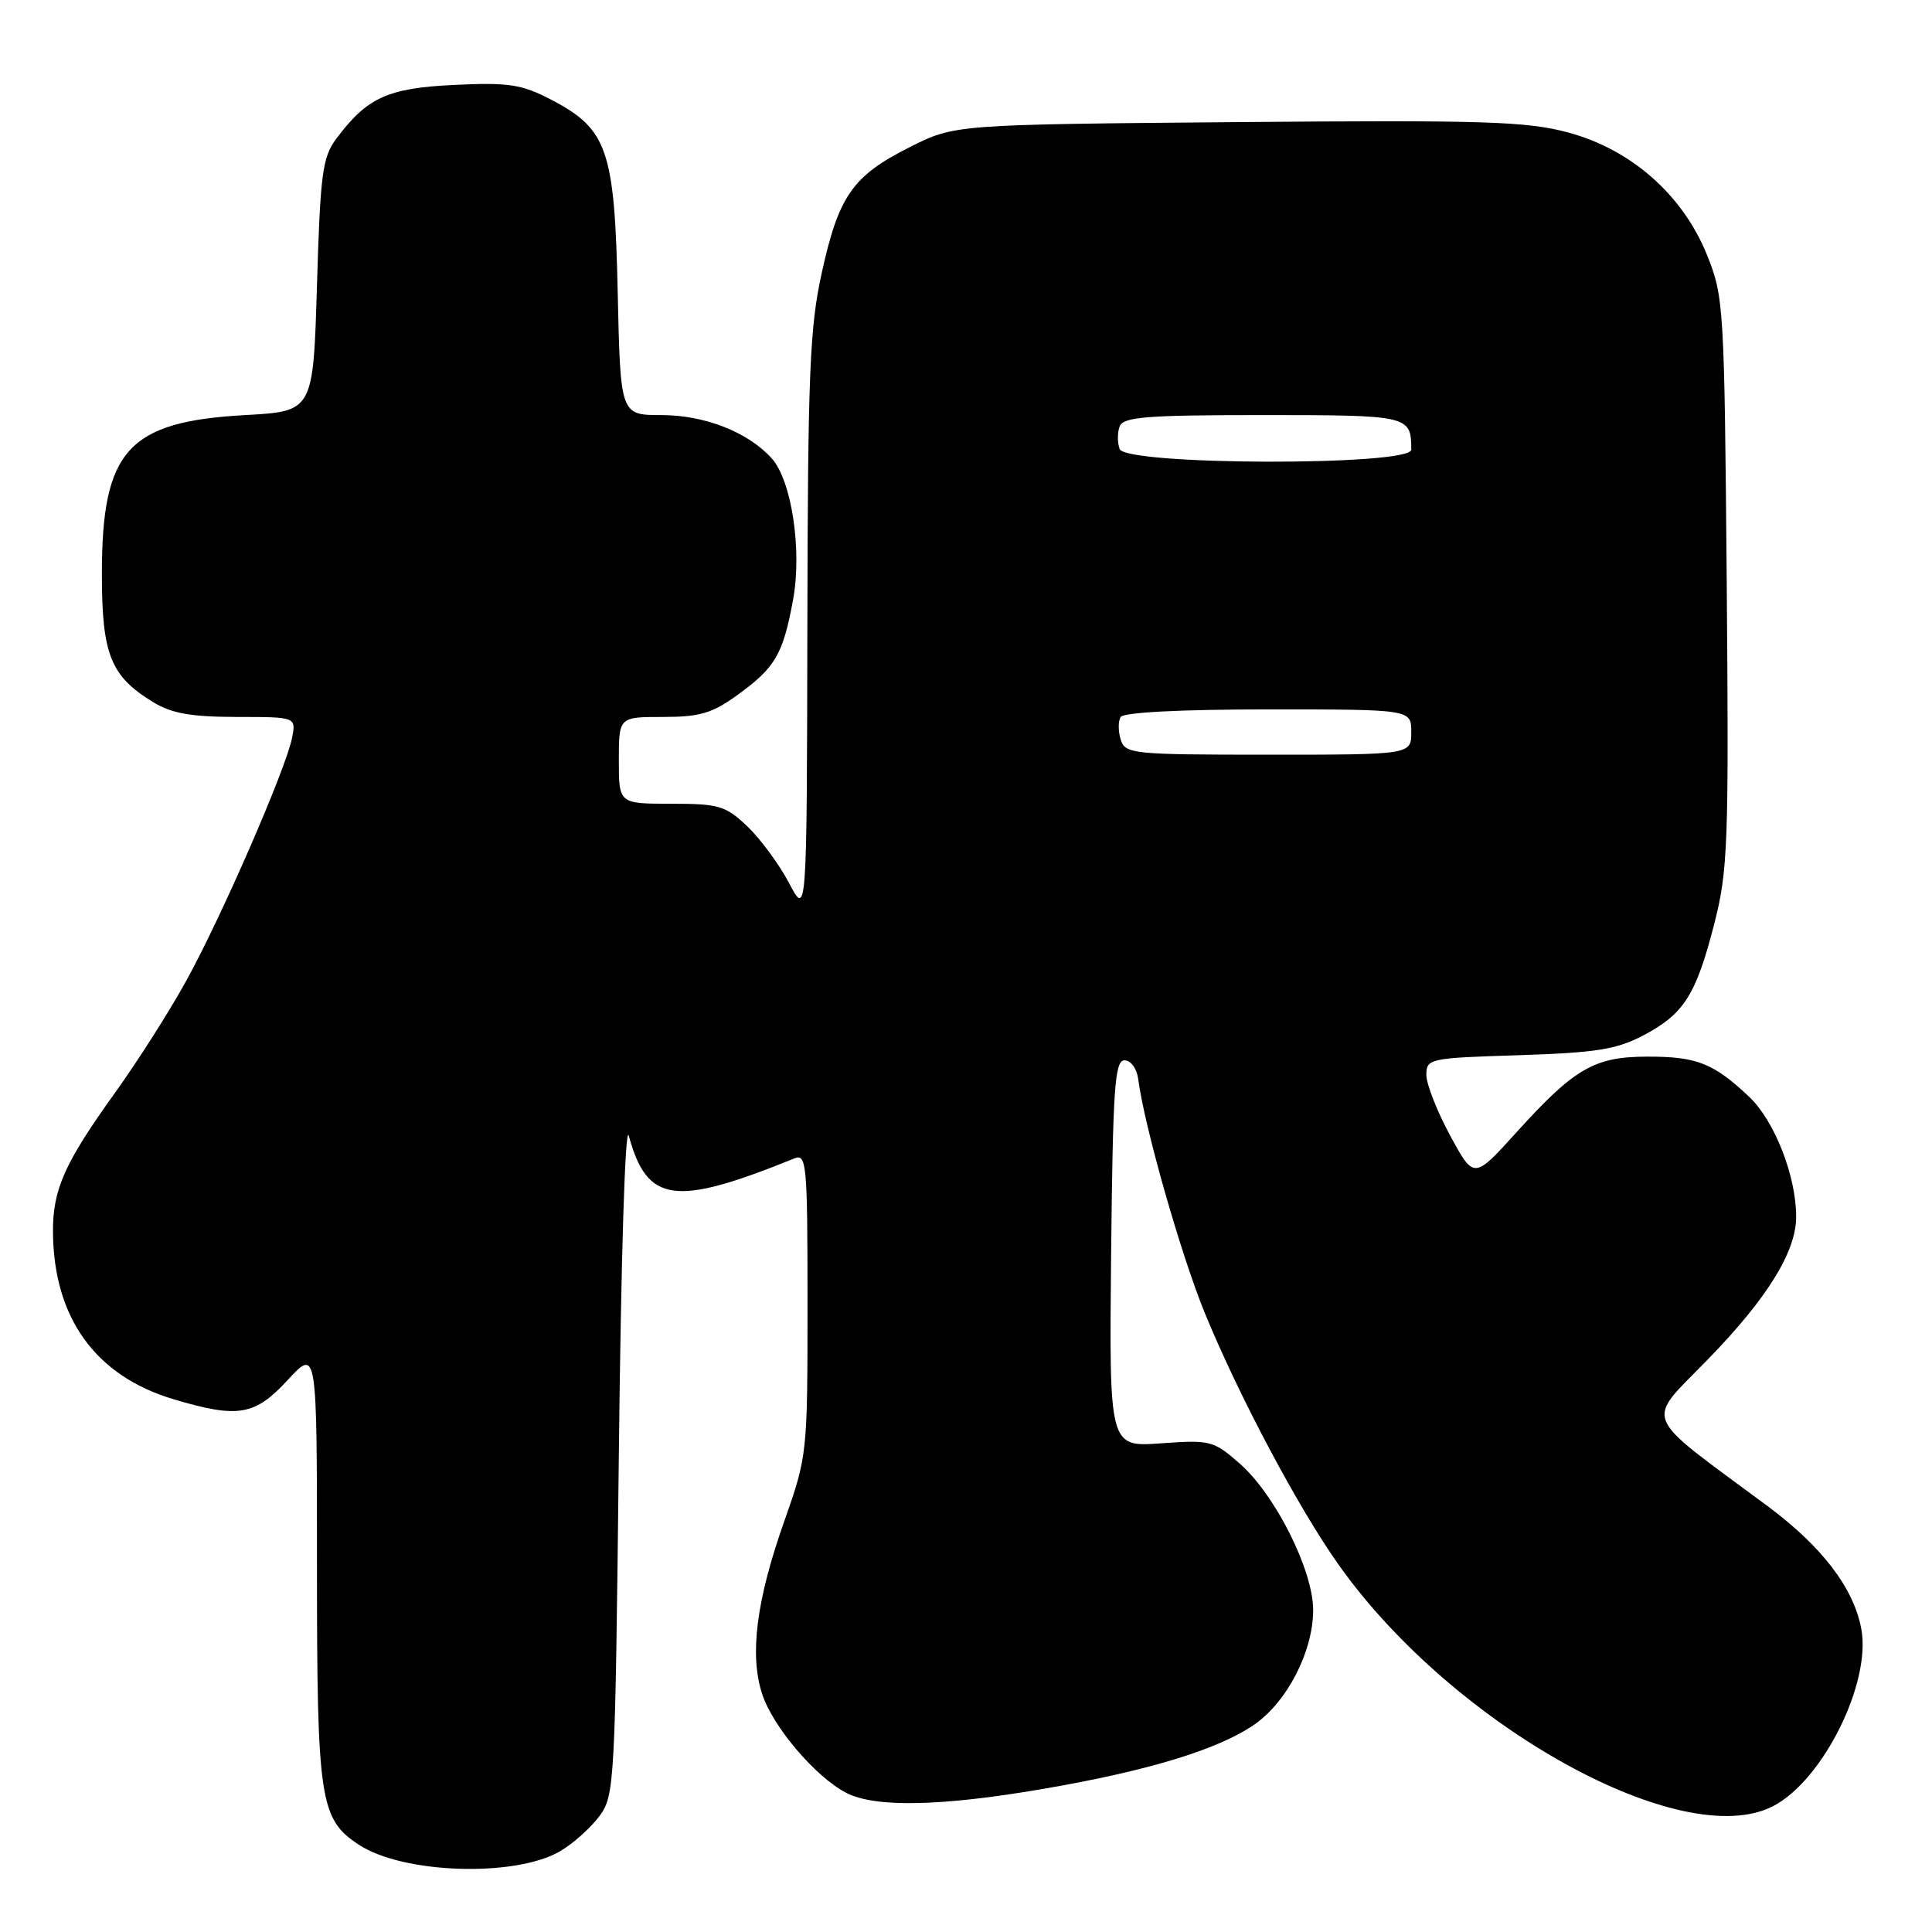 <?xml version="1.0" encoding="UTF-8" standalone="no"?>
<!DOCTYPE svg PUBLIC "-//W3C//DTD SVG 1.1//EN" "http://www.w3.org/Graphics/SVG/1.1/DTD/svg11.dtd" >
<svg xmlns="http://www.w3.org/2000/svg" xmlns:xlink="http://www.w3.org/1999/xlink" version="1.1" viewBox="0 0 256 256">
 <g >
 <path fill="currentColor"
d=" M 74.21 245.30 C 75.91 244.31 78.24 242.23 79.40 240.68 C 81.44 237.93 81.51 236.64 82.00 192.68 C 82.29 166.52 82.84 148.76 83.32 150.50 C 85.75 159.42 89.40 159.92 105.25 153.50 C 106.88 152.83 107.00 154.14 107.00 172.81 C 107.00 192.64 106.97 192.93 103.91 201.60 C 100.21 212.06 99.29 219.32 101.00 224.49 C 102.43 228.84 108.08 235.47 112.13 237.56 C 115.94 239.54 124.69 239.36 138.15 237.05 C 152.05 234.67 161.33 231.85 166.14 228.56 C 170.53 225.56 174.00 218.84 174.00 213.34 C 174.00 208.07 168.99 198.08 164.28 193.94 C 160.79 190.88 160.39 190.78 153.81 191.25 C 146.97 191.74 146.97 191.74 147.23 166.12 C 147.46 144.13 147.71 140.50 149.00 140.50 C 149.85 140.50 150.64 141.59 150.82 143.00 C 151.64 149.28 156.49 166.29 159.65 174.00 C 164.23 185.14 172.14 200.00 177.49 207.50 C 192.67 228.79 222.99 245.56 234.97 239.31 C 241.57 235.87 247.97 222.98 246.63 215.83 C 245.61 210.39 241.42 204.92 234.18 199.54 C 217.24 186.98 217.95 188.72 226.30 180.13 C 234.20 172.00 238.00 165.86 238.00 161.22 C 238.00 155.83 235.14 148.52 231.78 145.34 C 227.06 140.88 224.85 140.00 218.32 140.01 C 211.26 140.01 208.64 141.53 200.90 150.08 C 195.30 156.27 195.30 156.27 192.15 150.46 C 190.42 147.26 189.00 143.65 189.00 142.43 C 189.00 140.27 189.38 140.19 201.25 139.82 C 211.50 139.49 214.19 139.06 217.74 137.20 C 223.13 134.36 224.73 131.86 227.15 122.41 C 228.96 115.35 229.09 111.84 228.80 77.13 C 228.49 40.57 228.42 39.34 226.19 33.79 C 222.98 25.83 216.15 19.80 207.77 17.55 C 202.30 16.08 196.69 15.90 164.00 16.18 C 126.50 16.50 126.50 16.50 120.54 19.50 C 112.96 23.32 111.13 25.94 108.88 36.19 C 107.29 43.41 107.04 49.57 106.98 83.00 C 106.91 121.50 106.91 121.50 104.55 117.00 C 103.25 114.53 100.76 111.15 99.03 109.50 C 96.14 106.76 95.27 106.50 88.93 106.50 C 82.00 106.50 82.00 106.50 82.00 100.75 C 82.00 95.00 82.00 95.00 87.85 95.00 C 92.75 95.00 94.37 94.52 97.80 92.03 C 102.72 88.46 103.76 86.69 105.08 79.50 C 106.30 72.93 104.90 63.65 102.25 60.73 C 99.11 57.25 93.37 55.00 87.64 55.00 C 82.21 55.00 82.21 55.00 81.85 38.75 C 81.44 19.81 80.49 17.08 72.98 13.18 C 69.10 11.17 67.39 10.91 60.23 11.25 C 51.37 11.67 48.66 12.90 44.56 18.38 C 42.73 20.83 42.44 22.99 42.00 37.82 C 41.50 54.50 41.50 54.50 32.50 55.00 C 16.94 55.86 13.50 59.67 13.50 76.05 C 13.50 86.73 14.65 89.60 20.30 93.04 C 22.76 94.54 25.33 94.99 31.38 95.00 C 39.25 95.00 39.25 95.00 38.69 97.81 C 37.87 101.91 29.42 121.34 24.75 129.83 C 22.54 133.87 18.24 140.63 15.21 144.84 C 8.56 154.10 6.99 157.61 7.02 163.22 C 7.09 174.62 12.65 182.33 23.04 185.42 C 31.58 187.96 33.77 187.58 38.15 182.83 C 42.00 178.67 42.00 178.67 42.00 207.43 C 42.00 238.58 42.37 241.05 47.57 244.45 C 53.44 248.30 68.28 248.77 74.21 245.30 Z  M 148.50 98.01 C 148.16 96.91 148.15 95.56 148.49 95.01 C 148.88 94.39 156.40 94.00 168.06 94.00 C 187.00 94.00 187.00 94.00 187.00 97.00 C 187.00 100.00 187.00 100.00 168.07 100.00 C 150.04 100.00 149.10 99.90 148.50 98.01 Z  M 148.36 59.50 C 148.05 58.67 148.05 57.33 148.36 56.50 C 148.84 55.24 151.91 55.00 167.36 55.00 C 186.74 55.00 187.00 55.06 187.00 59.58 C 187.00 61.76 149.20 61.68 148.36 59.50 Z "/>
</g>
</svg>